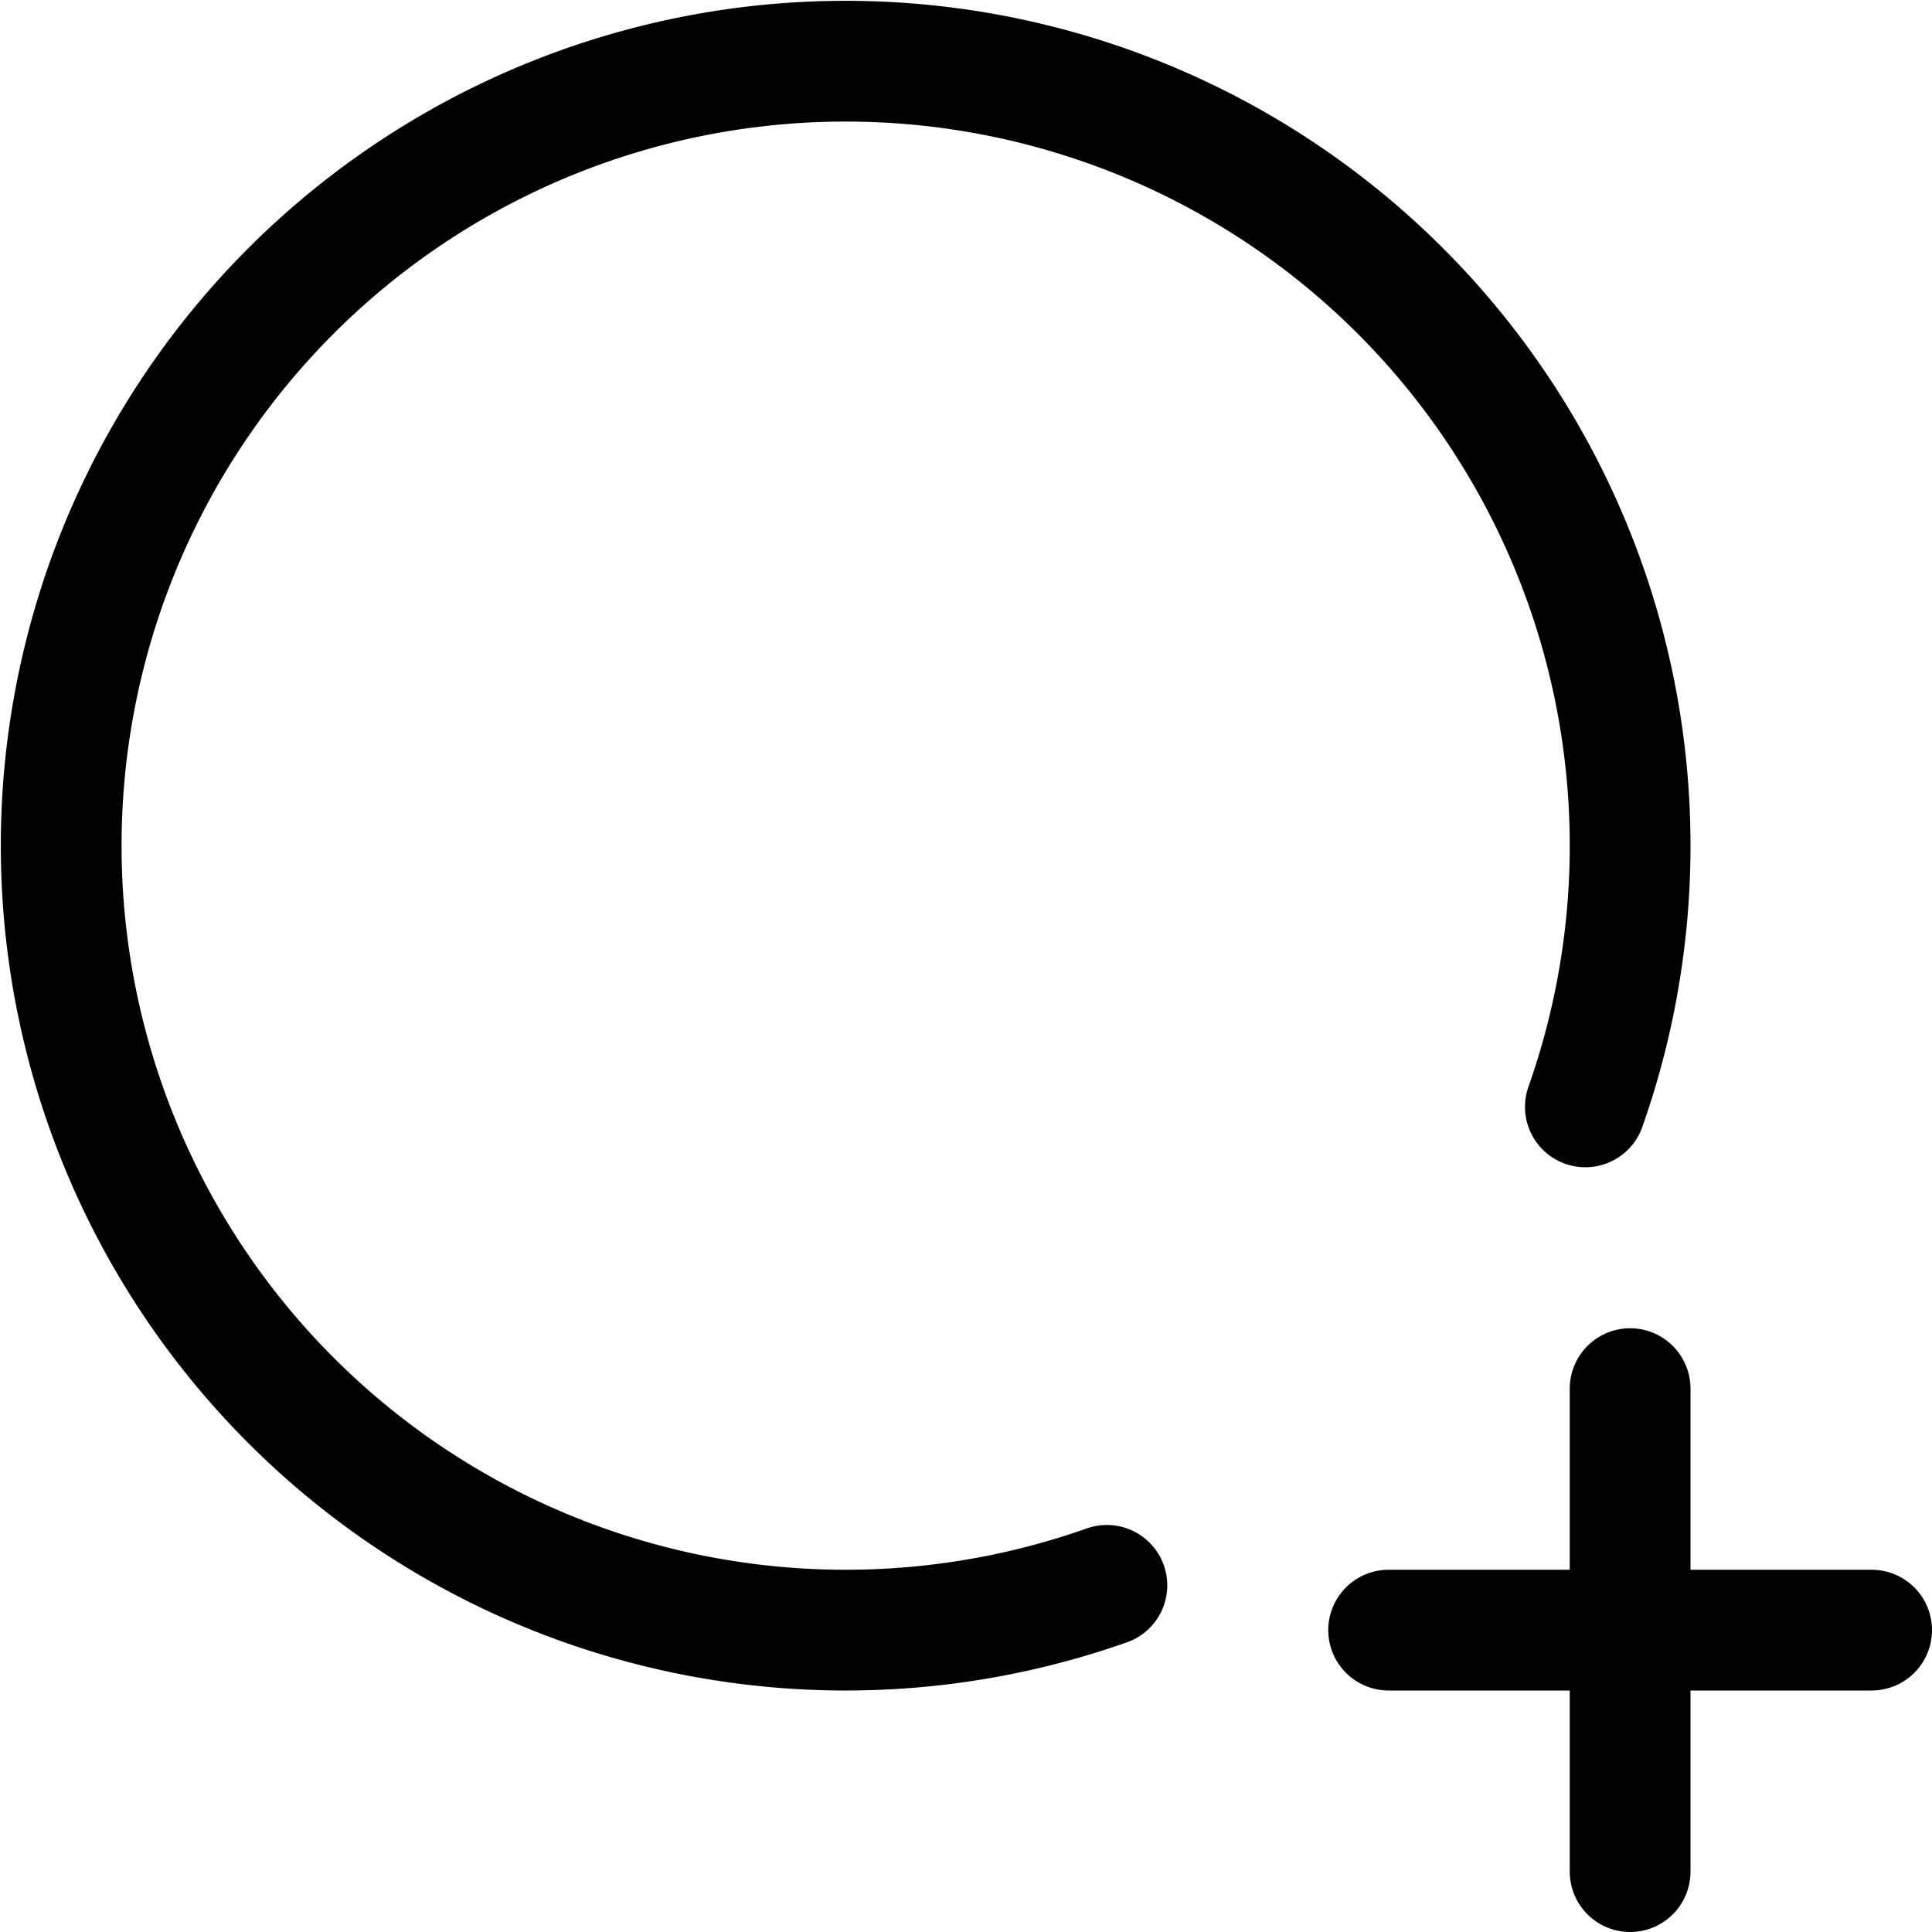 <svg xmlns="http://www.w3.org/2000/svg" viewBox="0 0 24 24"><defs><style>.a{fill:none;stroke:currentColor;stroke-linecap:round;stroke-linejoin:round;stroke-width:1.5px;}</style></defs><title>shape-circle-add</title><line class="a" x1="17.25" y1="20.25" x2="23.25" y2="20.25"/><line class="a" x1="20.25" y1="17.25" x2="20.25" y2="23.25"/><path class="a" d="M19.694,13.75a9.745,9.745,0,1,0-5.944,5.944"/></svg>